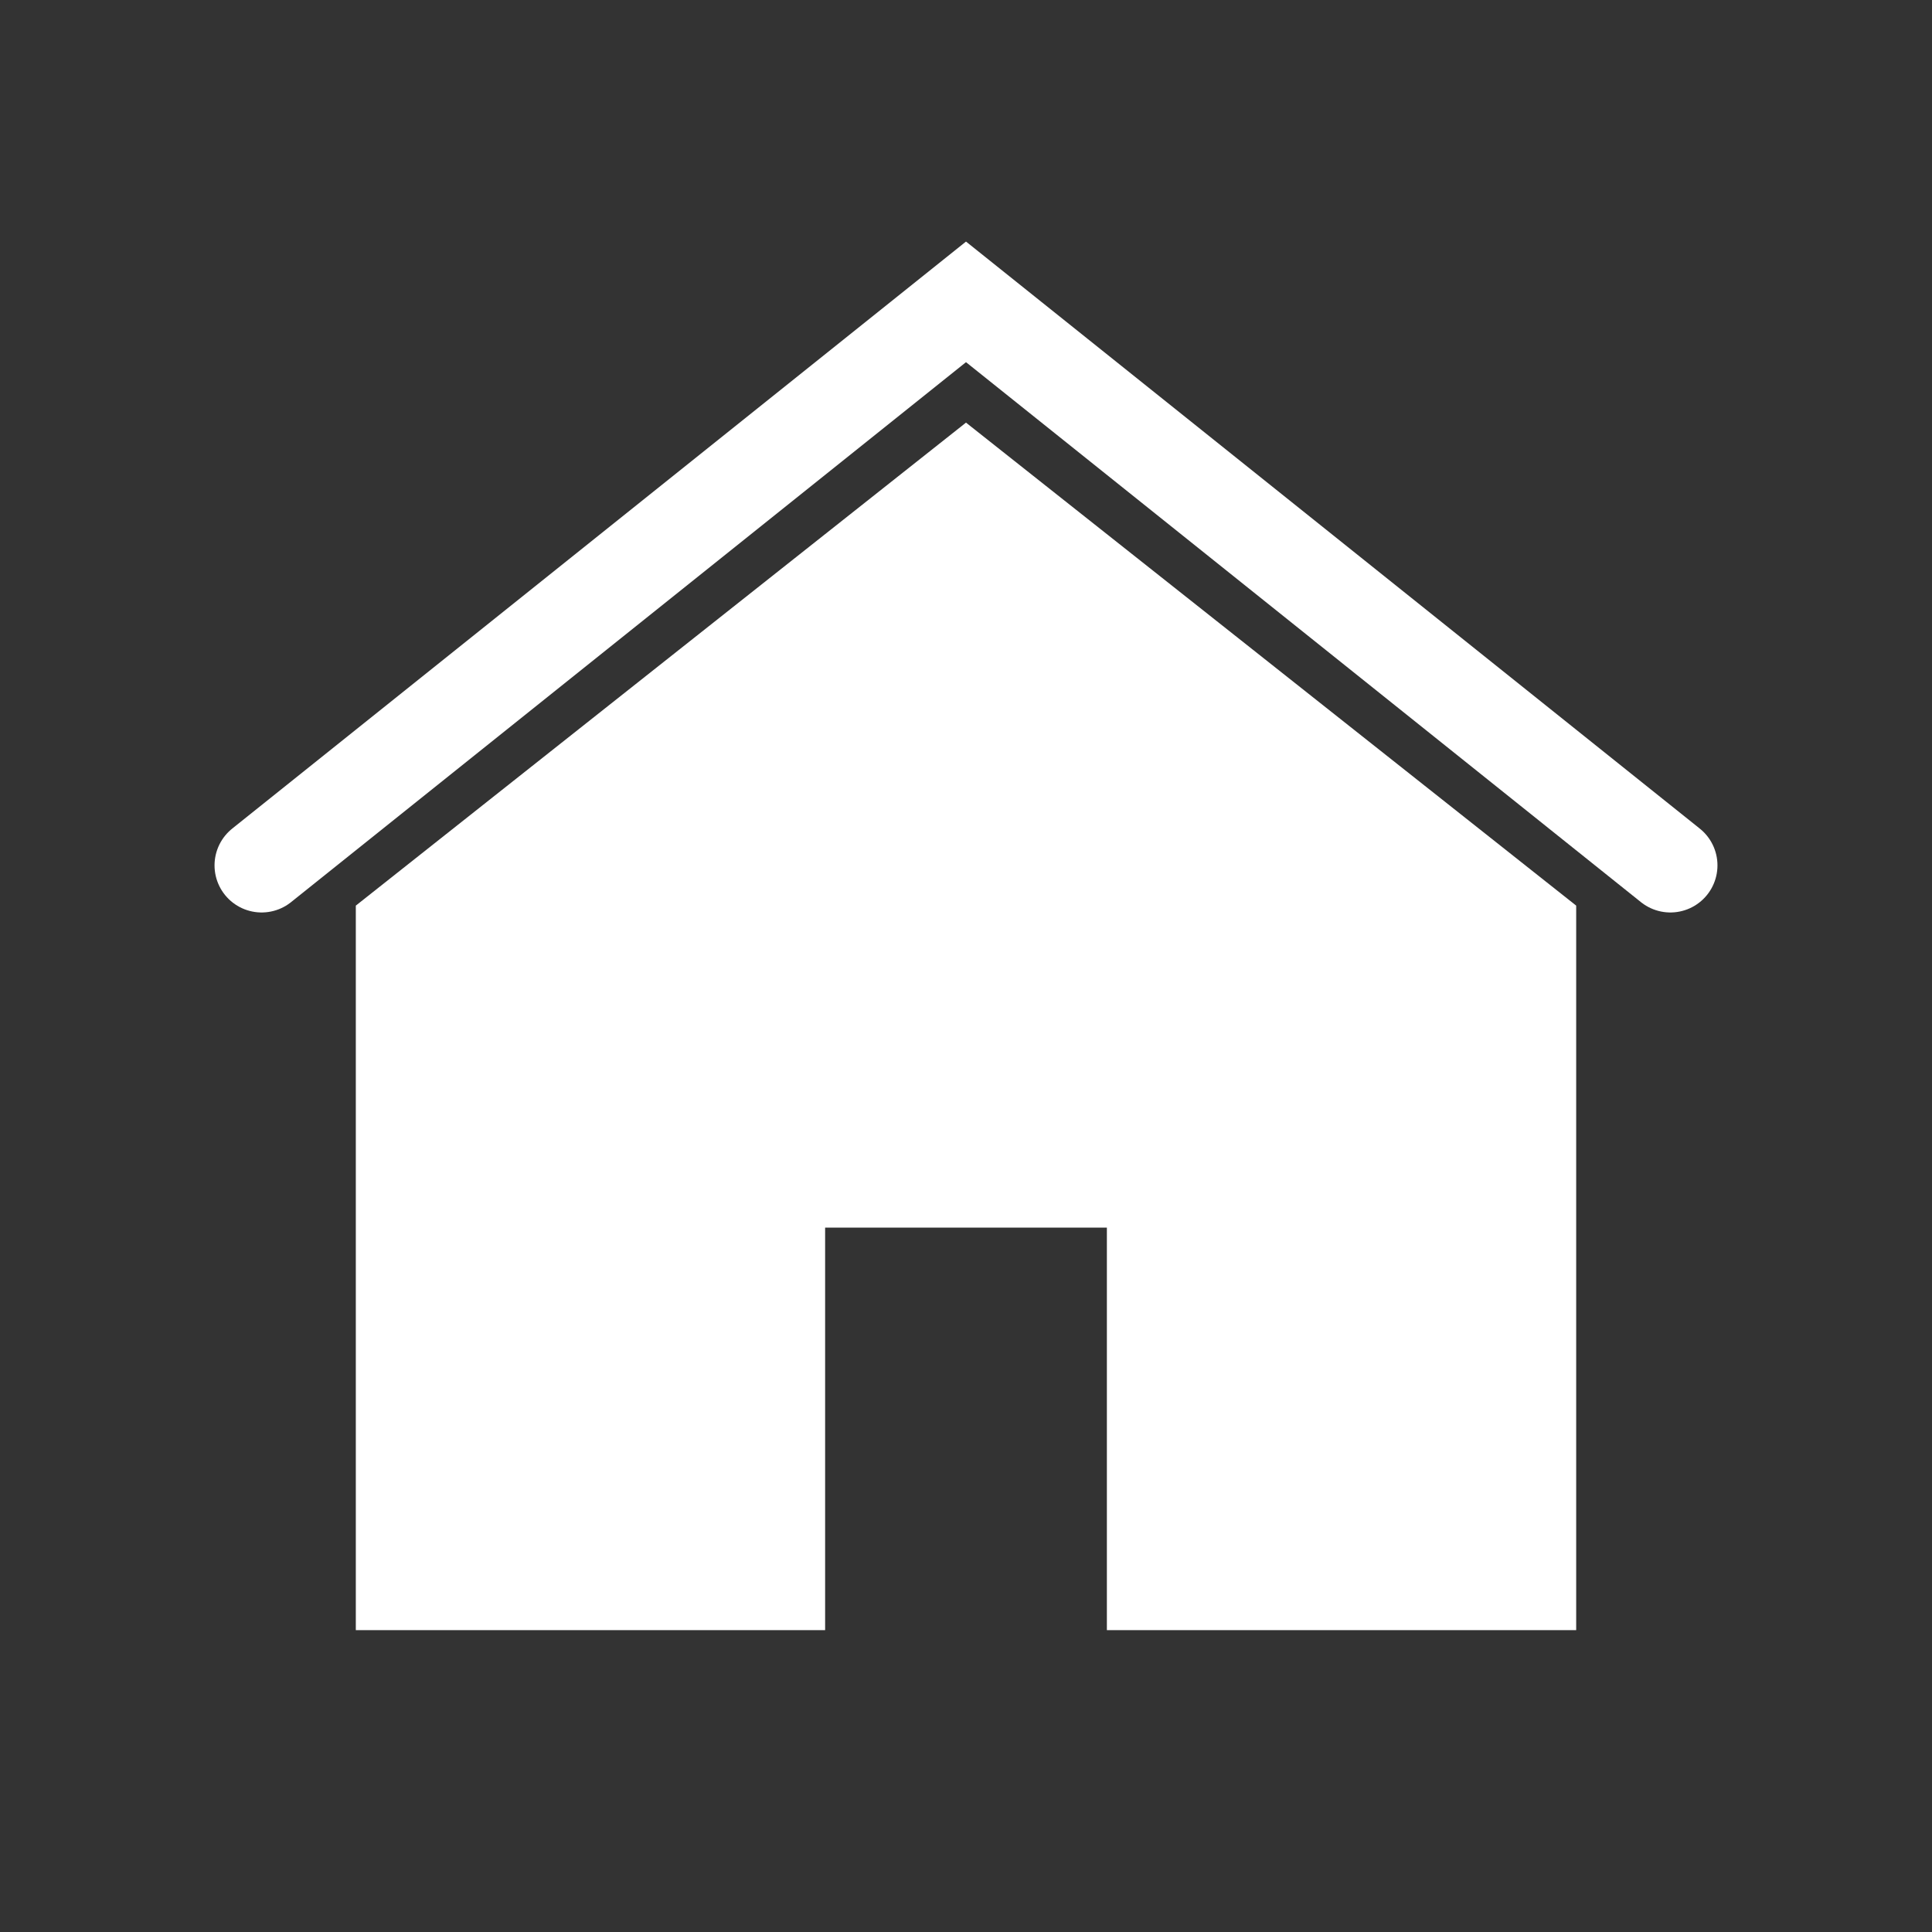 <?xml version="1.0" encoding="utf-8"?>
<svg
	version="1.1"
	xmlns="http://www.w3.org/2000/svg"
	xmlns:xlink="http://www.w3.org/1999/xlink"
	x="0%" y="0%"
	width="100%" height="100%"
	viewBox="0 0 24.0 24.0"
	enable-background="new 0 0 24.0 24.0"
	xml:space="preserve">
	<rect x="0" y="0" width="24.0" height="24.0" fill="#333333" stroke="none"/>
	<path
		fill="#FFFFFF"
		stroke="#000000"
		fill-opacity="1.000"
		stroke-opacity="1.000"
		fill-rule="nonzero"
		stroke-width="0.0"
		stroke-linejoin="round"
		stroke-linecap="square"
		d="M19.58,11.25L19.58,20.25L4.42,20.25L4.42,11.25L12.00,5.25L19.58,11.25zM10.25,20.25L13.75,20.25L13.75,15.25L10.25,15.25z"/>
	<path
		fill="#FFFFFF"
		stroke="#FFFFFF"
		fill-opacity="0.000"
		stroke-opacity="1.000"
		fill-rule="nonzero"
		stroke-width="1.17"
		stroke-linejoin="miter"
		stroke-linecap="round"
		d="M3.25,10.75L12.00,3.75L20.75,10.75"/>
</svg>